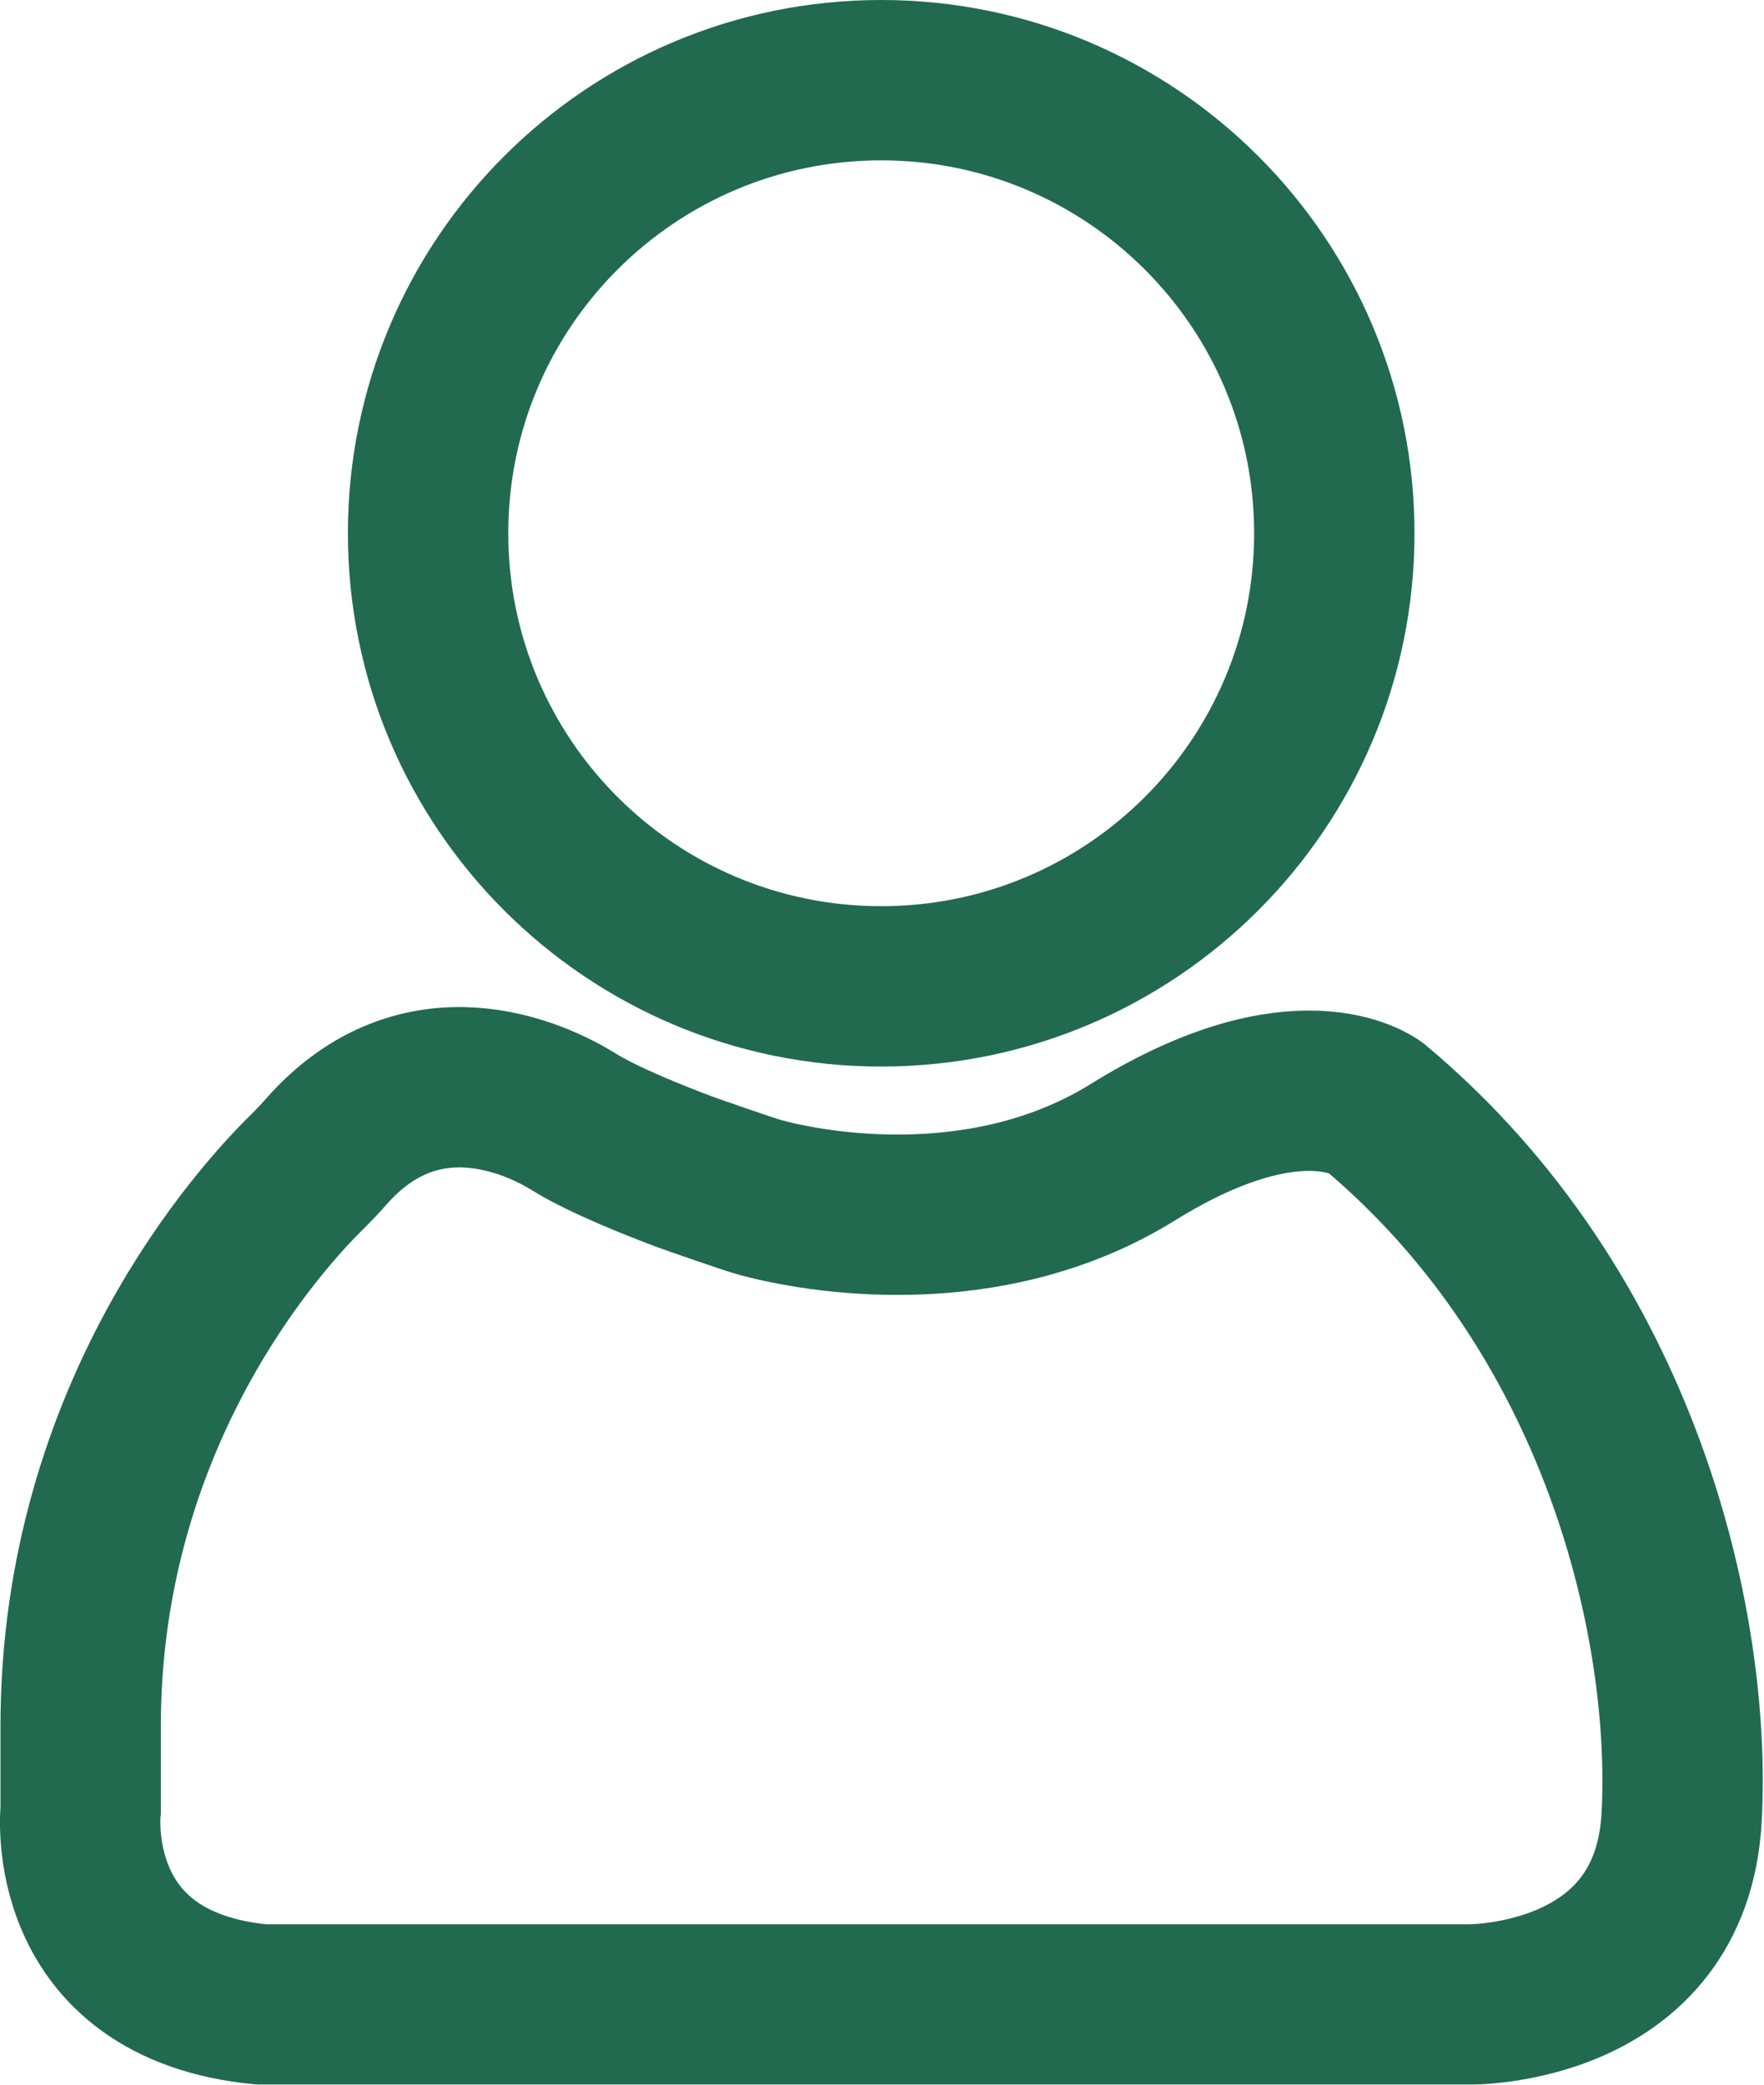 <svg width="22" height="26" viewBox="0 0 22 26" fill="none" xmlns="http://www.w3.org/2000/svg">
<g opacity="0.87">
<path d="M10.927 25H18.301C18.301 25 20.848 25.045 20.973 22.659C21.099 20.273 20.22 16.38 17.143 13.805C17.143 13.805 16.201 13.084 14.129 14.37C12.308 15.501 10.174 15.124 9.483 14.935C9.357 14.902 8.648 14.655 8.526 14.61C8.191 14.484 7.526 14.222 7.16 13.994C6.672 13.689 5.241 13.03 4.067 14.365C3.991 14.451 3.912 14.535 3.831 14.615C3.265 15.169 1.006 17.627 1.006 21.528V22.573C1.006 22.573 0.765 24.767 3.272 25H10.927Z" stroke="#005435" stroke-width="2" stroke-miterlimit="10"/>
<path d="M10.99 12.302C14.111 12.302 16.641 9.772 16.641 6.651C16.641 3.53 14.111 1 10.99 1C7.869 1 5.339 3.53 5.339 6.651C5.339 9.772 7.869 12.302 10.99 12.302Z" stroke="#005435" stroke-width="2" stroke-miterlimit="10"/>
</g>
</svg>
